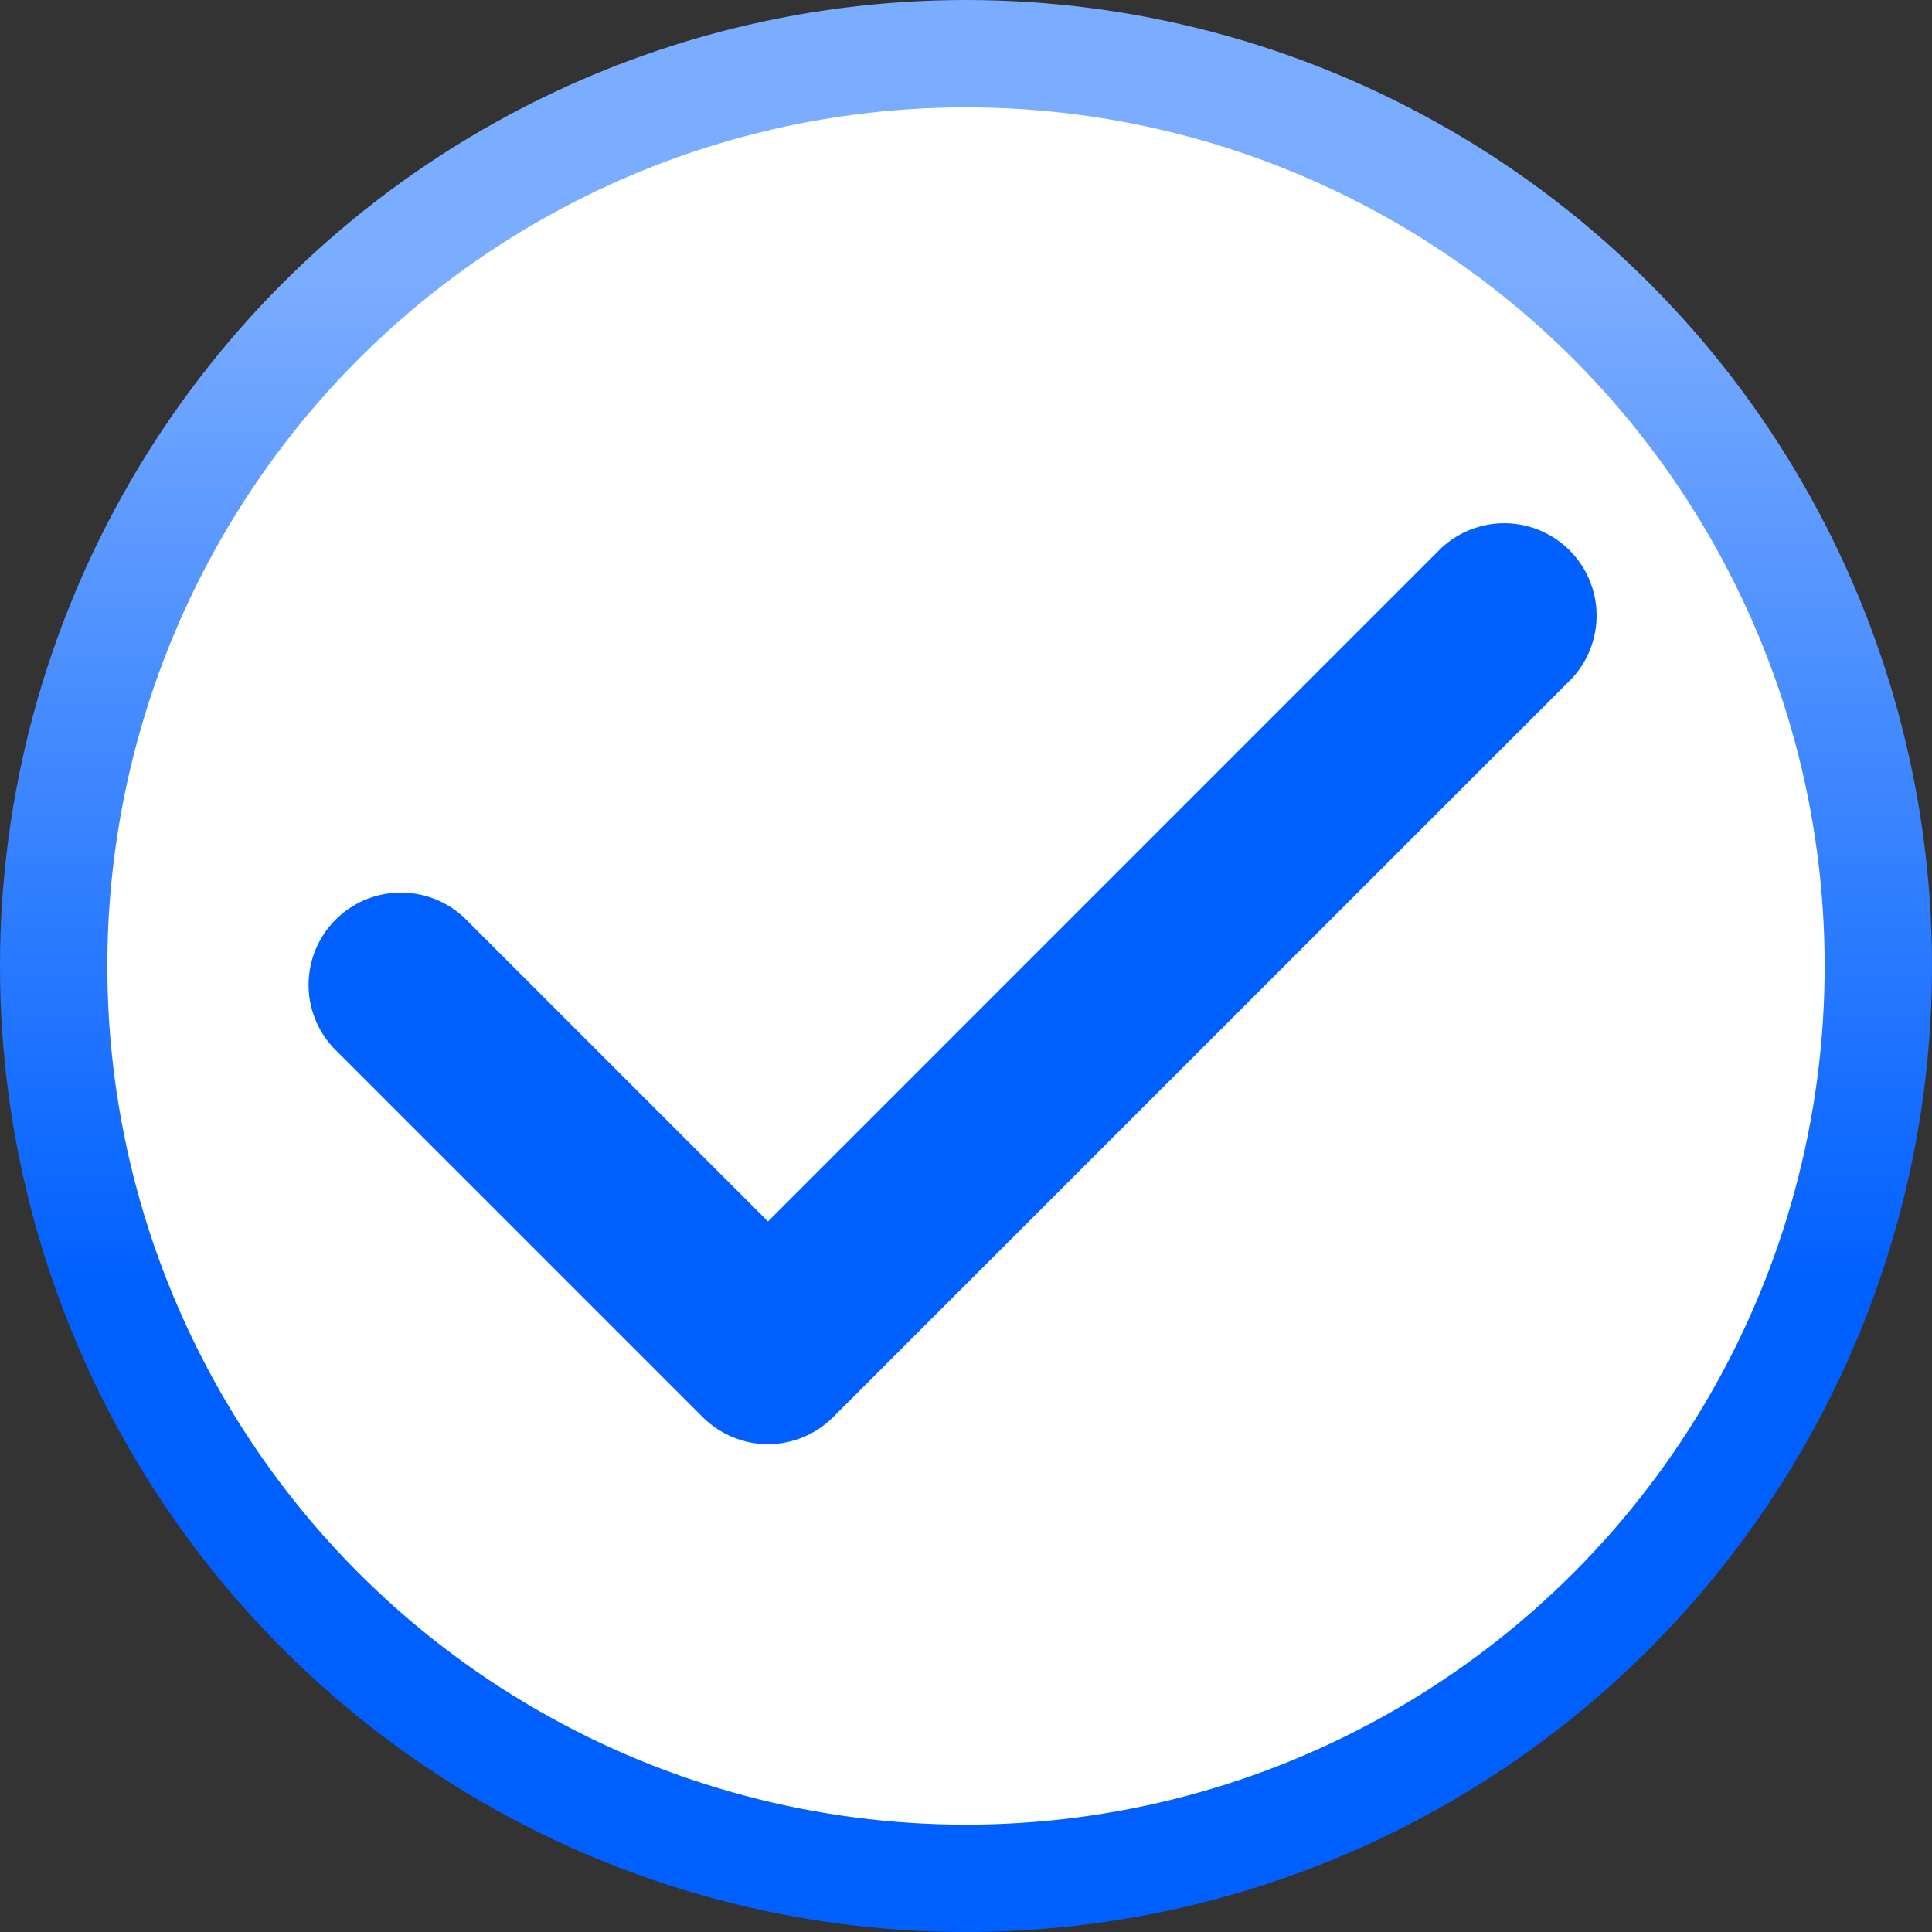 <svg width="18" height="18" viewBox="0 0 18 18" fill="none" xmlns="http://www.w3.org/2000/svg">
<rect x="0" y="0" width="18" height="18" fill="#333333" stroke="none"/>
<circle cx="9" cy="9" r="8.5" fill="white" stroke="url(#paint0_linear_9164_21115)"/>
<path d="M14.644 6.322C14.796 6.159 14.879 5.943 14.875 5.72C14.871 5.497 14.781 5.285 14.623 5.127C14.465 4.969 14.253 4.879 14.03 4.875C13.807 4.871 13.591 4.954 13.428 5.106L7.155 11.38L4.322 8.547C4.159 8.395 3.943 8.312 3.72 8.316C3.497 8.32 3.285 8.41 3.127 8.568C2.969 8.725 2.879 8.938 2.875 9.161C2.871 9.384 2.954 9.599 3.106 9.762L6.547 13.203C6.708 13.364 6.927 13.455 7.155 13.455C7.383 13.455 7.601 13.364 7.762 13.203L14.644 6.322Z" fill="#0060FF"/>
<defs>
<linearGradient id="paint0_linear_9164_21115" x1="9" y1="0" x2="9" y2="18" gradientUnits="userSpaceOnUse">
<stop offset="0.146" stop-color="#7AACFF"/>
<stop offset="0.667" stop-color="#0060FF"/>
</linearGradient>
</defs>
</svg>

